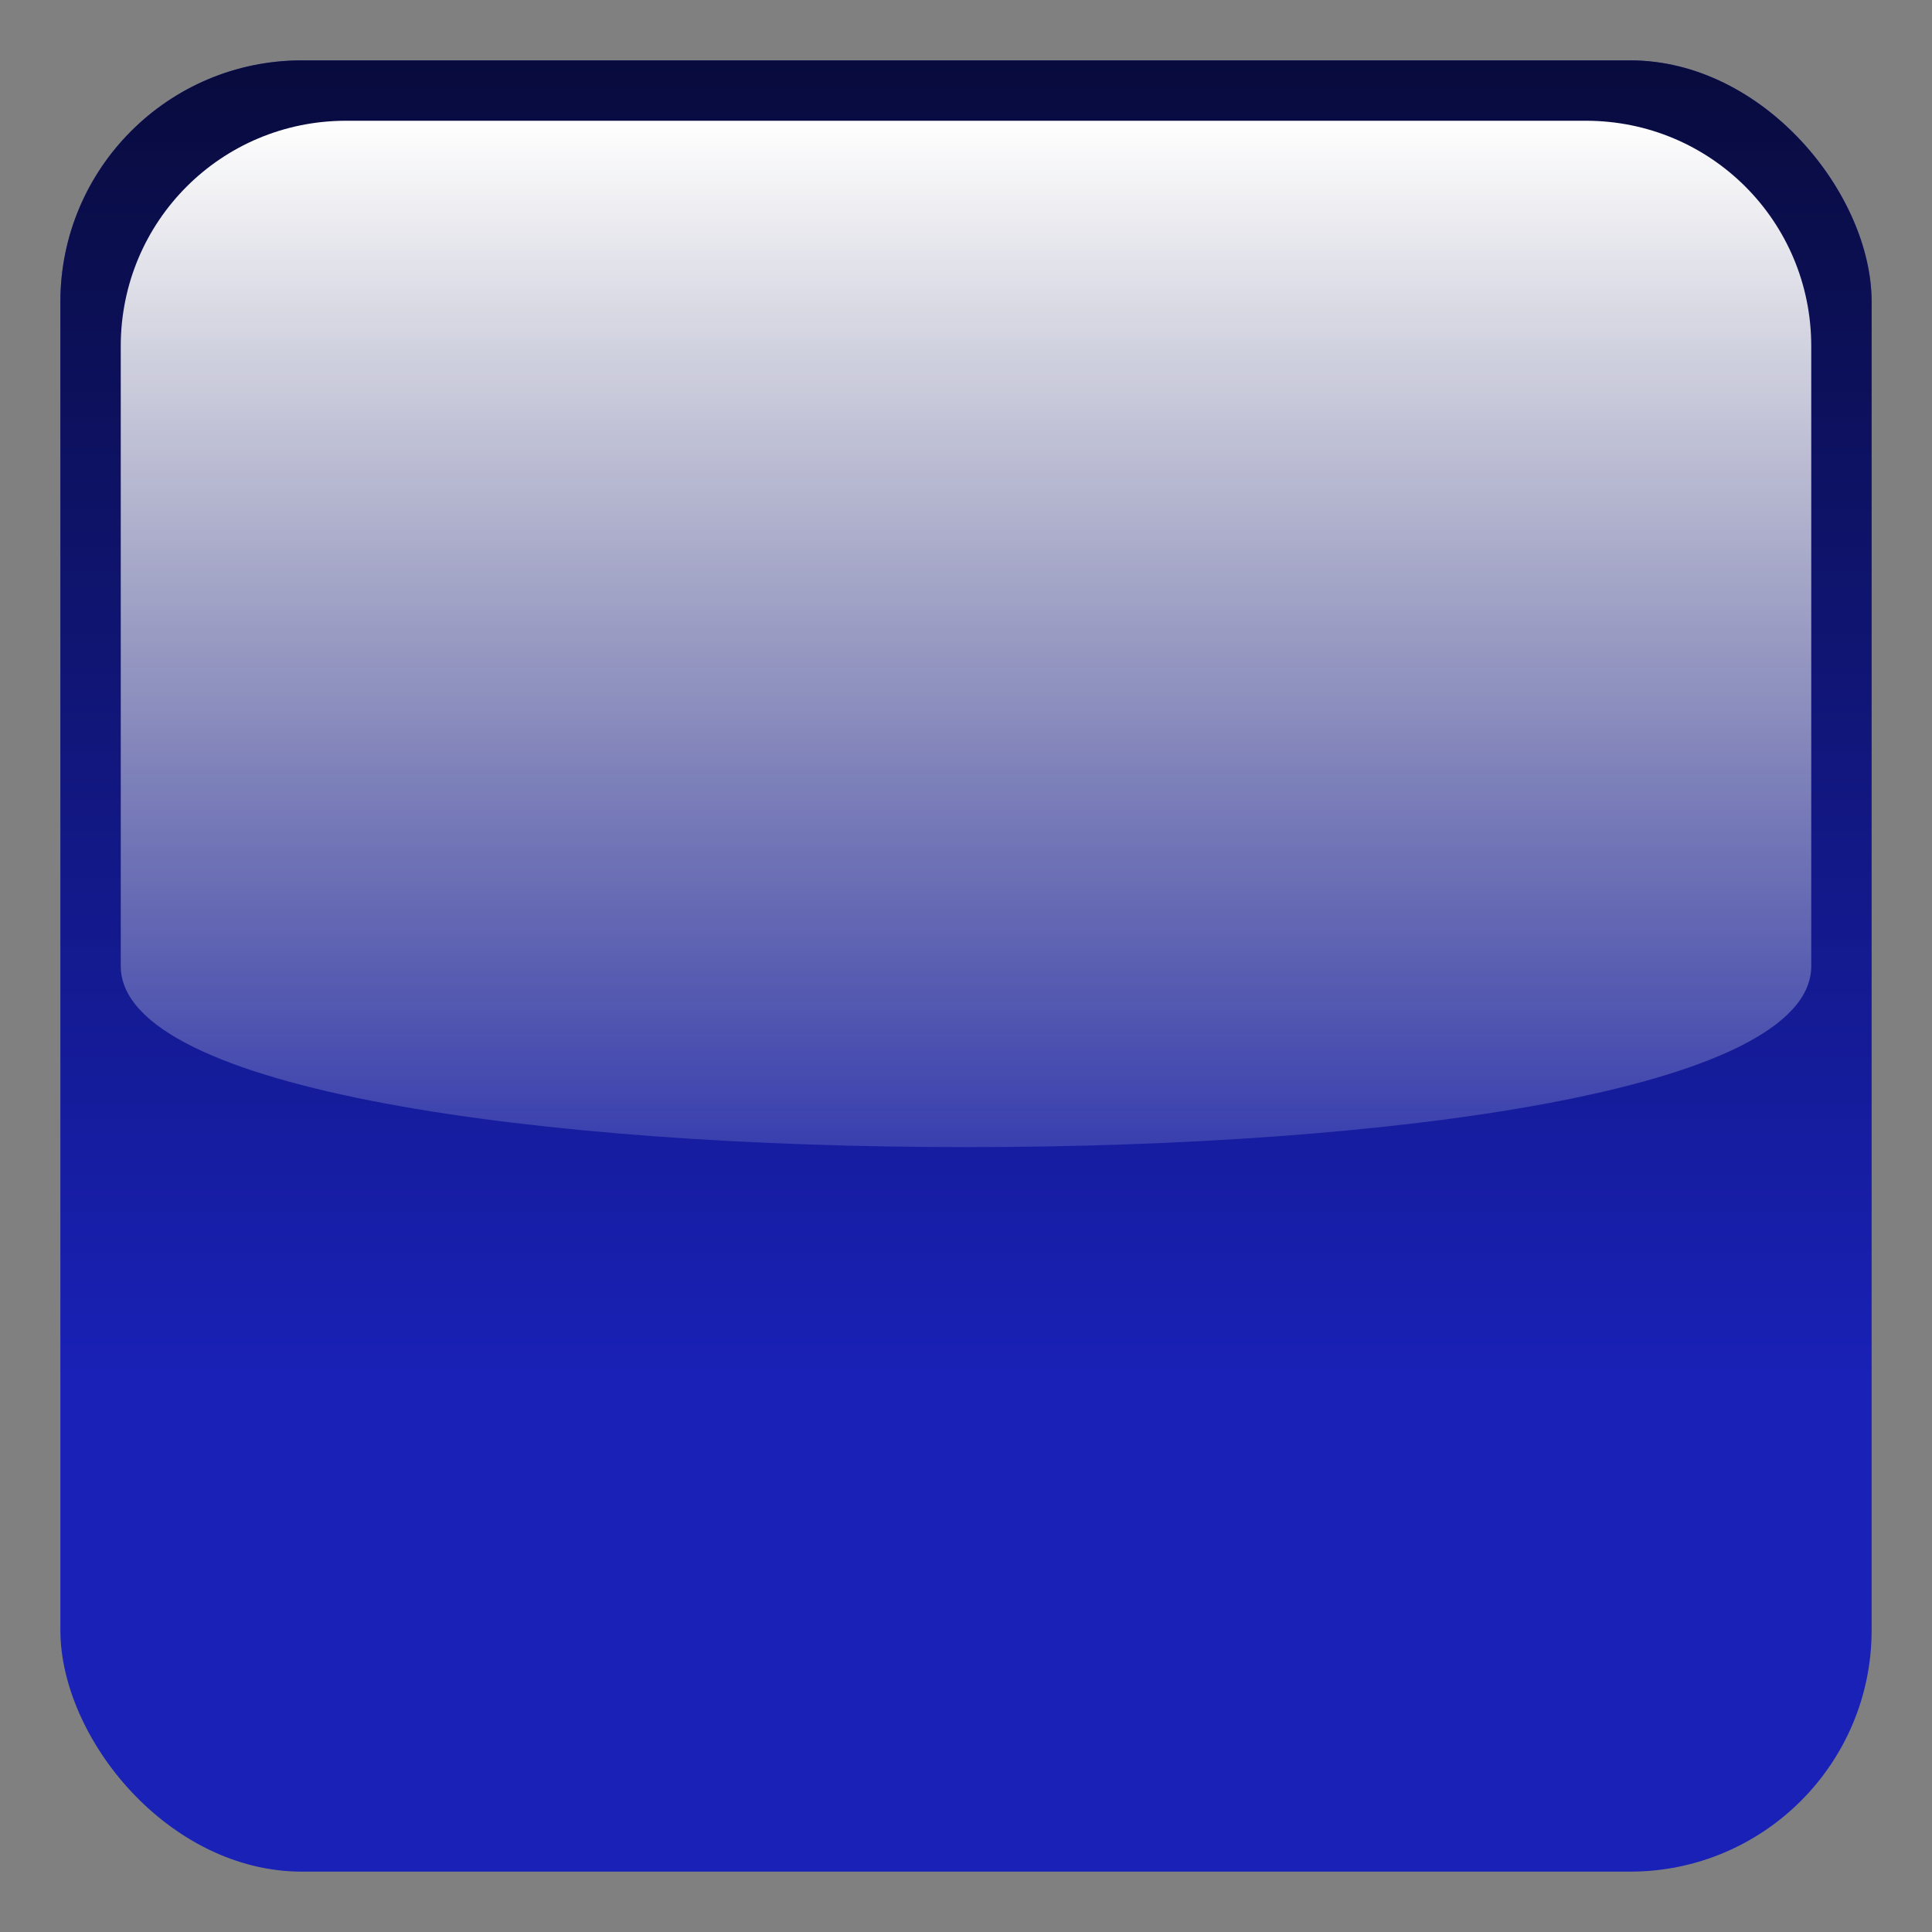 <?xml version="1.0" encoding="UTF-8" standalone="no"?>
<!-- Created with Inkscape (http://www.inkscape.org/) -->
<svg
   xmlns:dc="http://purl.org/dc/elements/1.1/"
   xmlns:cc="http://creativecommons.org/ns#"
   xmlns:rdf="http://www.w3.org/1999/02/22-rdf-syntax-ns#"
   xmlns:svg="http://www.w3.org/2000/svg"
   xmlns="http://www.w3.org/2000/svg"
   xmlns:xlink="http://www.w3.org/1999/xlink"
   xmlns:sodipodi="http://sodipodi.sourceforge.net/DTD/sodipodi-0.dtd"
   xmlns:inkscape="http://www.inkscape.org/namespaces/inkscape"
   width="2048"
   height="2048"
   id="svg2"
   sodipodi:version="0.32"
   inkscape:version="0.46"
   version="1.0"
   sodipodi:docname="Stream Visualizer Icon.svg"
   inkscape:output_extension="org.inkscape.output.svg.inkscape"
   inkscape:export-filename="/home/julian/Projects/Visualizer/Images/Stream Visualizer Icon.png"
   inkscape:export-xdpi="1.40625"
   inkscape:export-ydpi="1.40625">
  <rect width="100%" height="100%" fill="#808080" stroke="none"/>
  <defs
     id="defs4">
    <linearGradient
       inkscape:collect="always"
       id="linearGradient3529">
      <stop
         style="stop-color:#ffffff;stop-opacity:1;"
         offset="0"
         id="stop3531" />
      <stop
         style="stop-color:#ffffff;stop-opacity:0;"
         offset="1"
         id="stop3533" />
    </linearGradient>
    <linearGradient
       id="linearGradient3517">
      <stop
         style="stop-color:#000000;stop-opacity:1;"
         offset="0"
         id="stop3519" />
      <stop
         style="stop-color:#000000;stop-opacity:0;"
         offset="1"
         id="stop3521" />
    </linearGradient>
    <linearGradient
       id="linearGradient3332">
      <stop
         style="stop-color:#00ff00;stop-opacity:1;"
         offset="0"
         id="stop3334" />
      <stop
         style="stop-color:#0000ff;stop-opacity:0;"
         offset="1"
         id="stop3336" />
    </linearGradient>
    <linearGradient
       id="linearGradient3322">
      <stop
         style="stop-color:#ffff00;stop-opacity:1;"
         offset="0"
         id="stop3324" />
      <stop
         style="stop-color:#00ff00;stop-opacity:0;"
         offset="1"
         id="stop3326" />
    </linearGradient>
    <linearGradient
       inkscape:collect="always"
       id="linearGradient3312">
      <stop
         style="stop-color:#ff0000;stop-opacity:1;"
         offset="0"
         id="stop3314" />
      <stop
         style="stop-color:#ff0000;stop-opacity:0;"
         offset="1"
         id="stop3316" />
    </linearGradient>
    <linearGradient
       id="linearGradient3203">
      <stop
         style="stop-color:#000000;stop-opacity:1;"
         offset="0"
         id="stop3205" />
      <stop
         style="stop-color:#000000;stop-opacity:0"
         offset="1"
         id="stop3207" />
    </linearGradient>
    <inkscape:perspective
       sodipodi:type="inkscape:persp3d"
       inkscape:vp_x="0 : 526.18109 : 1"
       inkscape:vp_y="0 : 1000 : 0"
       inkscape:vp_z="744.09448 : 526.18109 : 1"
       inkscape:persp3d-origin="372.04724 : 350.78739 : 1"
       id="perspective10" />
    <linearGradient
       inkscape:collect="always"
       xlink:href="#linearGradient3203"
       id="linearGradient3429"
       gradientUnits="userSpaceOnUse"
       x1="512"
       y1="512"
       x2="1536"
       y2="1536" />
    <linearGradient
       inkscape:collect="always"
       xlink:href="#linearGradient3203"
       id="linearGradient3437"
       gradientUnits="userSpaceOnUse"
       x1="768"
       y1="768"
       x2="1280"
       y2="1280"
       gradientTransform="matrix(0.867,0,0,0.867,136.533,136.533)" />
    <linearGradient
       inkscape:collect="always"
       xlink:href="#linearGradient3312"
       id="linearGradient3485"
       gradientUnits="userSpaceOnUse"
       x1="1280"
       y1="1280"
       x2="768"
       y2="768"
       gradientTransform="matrix(0.867,0,0,0.867,136.533,136.533)" />
    <linearGradient
       inkscape:collect="always"
       xlink:href="#linearGradient3322"
       id="linearGradient3487"
       gradientUnits="userSpaceOnUse"
       x1="1280"
       y1="1280"
       x2="768"
       y2="768"
       gradientTransform="matrix(0.867,0,0,0.867,136.533,136.533)" />
    <linearGradient
       inkscape:collect="always"
       xlink:href="#linearGradient3332"
       id="linearGradient3489"
       gradientUnits="userSpaceOnUse"
       x1="1280"
       y1="1280"
       x2="768"
       y2="768"
       gradientTransform="matrix(0.867,0,0,0.867,136.533,136.533)" />
    <linearGradient
       inkscape:collect="always"
       xlink:href="#linearGradient3517"
       id="linearGradient3523"
       x1="1024"
       y1="-640"
       x2="1024"
       y2="1472"
       gradientUnits="userSpaceOnUse" />
    <linearGradient
       inkscape:collect="always"
       xlink:href="#linearGradient3529"
       id="linearGradient3535"
       x1="128"
       y1="1024"
       x2="1920"
       y2="1024"
       gradientUnits="userSpaceOnUse" />
    <linearGradient
       inkscape:collect="always"
       xlink:href="#linearGradient3529"
       id="linearGradient3540"
       gradientUnits="userSpaceOnUse"
       x1="1024"
       y1="128"
       x2="1024"
       y2="1408" />
  </defs>
  <sodipodi:namedview
     id="base"
     pagecolor="#ffffff"
     bordercolor="#666666"
     borderopacity="1.0"
     gridtolerance="10000"
     guidetolerance="10"
     objecttolerance="10"
     inkscape:pageopacity="0.0"
     inkscape:pageshadow="2"
     inkscape:zoom="0.24"
     inkscape:cx="825.21824"
     inkscape:cy="1050.13"
     inkscape:document-units="px"
     inkscape:current-layer="layer5"
     showgrid="true"
     showguides="true"
     inkscape:window-width="1280"
     inkscape:window-height="755"
     inkscape:window-x="0"
     inkscape:window-y="0">
    <inkscape:grid
       type="xygrid"
       id="grid3157"
       visible="true"
       enabled="true"
       dotted="true"
       spacingx="64px"
       spacingy="64px" />
  </sodipodi:namedview>
  <g
     inkscape:groupmode="layer"
     id="layer4"
     inkscape:label="Button (Base)">
    <rect
       style="display:inline;fill:#1921b7;fill-opacity:1;stroke:none;stroke-width:16;stroke-linecap:butt;stroke-linejoin:miter;stroke-miterlimit:20;stroke-dasharray:none;stroke-opacity:1"
       id="rect3492"
       width="1920"
       height="1920"
       x="64"
       y="64"
       rx="256" />
  </g>
  <g
     inkscape:groupmode="layer"
     id="layer5"
     inkscape:label="Button (Shading)"
     style="display:inline">
    <rect
       style="fill:url(#linearGradient3523);fill-opacity:1;stroke:none;stroke-width:16;stroke-linecap:butt;stroke-linejoin:miter;stroke-miterlimit:20;stroke-dasharray:none;stroke-opacity:1"
       id="rect3515"
       width="1920"
       height="1920"
       x="64"
       y="64"
       rx="256" />
  </g>
  <g
     inkscape:groupmode="layer"
     id="layer3"
     inkscape:label="Button (Highlight)">
    <path
       style="fill:url(#linearGradient3540);fill-opacity:1;stroke:none;stroke-width:16;stroke-linecap:butt;stroke-linejoin:miter;stroke-miterlimit:20;stroke-opacity:1"
       d="M 366.933,128 L 1681.067,128 C 1813.436,128 1920,234.564 1920,366.933 L 1920,1024 C 1920,1156.369 1472,1216 1024,1216 C 576,1216 128,1156.369 128,1024 L 128,366.933 C 128,234.564 234.564,128 366.933,128 z"
       id="rect3525"
       sodipodi:nodetypes="cccczccc" />
  </g>
  <g
     inkscape:label="Text"
     inkscape:groupmode="layer"
     id="layer1"
     style="display:none"
     sodipodi:insensitive="true">
    <path
       style="fill:url(#linearGradient3437);fill-opacity:1;fill-rule:evenodd;stroke:none;stroke-width:1px;stroke-linecap:butt;stroke-linejoin:miter;stroke-opacity:1"
       d="M 192,192 L 192,302.933 L 524.8,302.933 L 524.8,192 L 192,192 z M 635.733,192 L 635.733,302.933 L 968.533,302.933 L 968.533,192 L 635.733,192 z M 1079.467,192 L 1079.467,302.933 L 1412.267,302.933 L 1412.267,192 L 1079.467,192 z M 1523.2,192 L 1523.2,302.933 L 1856,302.933 L 1856,192 L 1523.2,192 z M 192,413.867 L 192,524.8 L 524.8,524.8 L 524.8,413.867 L 192,413.867 z M 635.733,413.867 L 635.733,524.8 L 968.533,524.8 L 968.533,413.867 L 635.733,413.867 z M 1079.467,413.867 L 1079.467,524.8 L 1412.267,524.8 L 1412.267,413.867 L 1079.467,413.867 z M 1523.2,413.867 L 1523.2,524.8 L 1856,524.8 L 1856,413.867 L 1523.2,413.867 z M 192,635.733 L 192,746.667 L 524.8,746.667 L 524.8,635.733 L 192,635.733 z M 635.733,635.733 L 635.733,746.667 L 968.533,746.667 L 968.533,635.733 L 635.733,635.733 z M 1079.467,635.733 L 1079.467,746.667 L 1412.267,746.667 L 1412.267,635.733 L 1079.467,635.733 z M 1523.2,635.733 L 1523.2,746.667 L 1856,746.667 L 1856,635.733 L 1523.2,635.733 z M 192,857.6 L 192,968.533 L 524.8,968.533 L 524.8,857.6 L 192,857.6 z M 635.733,857.6 L 635.733,968.533 L 968.533,968.533 L 968.533,857.6 L 635.733,857.6 z M 1079.467,857.6 L 1079.467,968.533 L 1412.267,968.533 L 1412.267,857.6 L 1079.467,857.6 z M 1523.2,857.6 L 1523.2,968.533 L 1856,968.533 L 1856,857.6 L 1523.2,857.6 z M 192,1079.467 L 192,1190.4 L 524.8,1190.4 L 524.8,1079.467 L 192,1079.467 z M 635.733,1079.467 L 635.733,1190.4 L 968.533,1190.4 L 968.533,1079.467 L 635.733,1079.467 z M 1079.467,1079.467 L 1079.467,1190.4 L 1412.267,1190.4 L 1412.267,1079.467 L 1079.467,1079.467 z M 1523.2,1079.467 L 1523.2,1190.4 L 1856,1190.4 L 1856,1079.467 L 1523.2,1079.467 z M 192,1301.333 L 192,1412.267 L 524.8,1412.267 L 524.8,1301.333 L 192,1301.333 z M 635.733,1301.333 L 635.733,1412.267 L 968.533,1412.267 L 968.533,1301.333 L 635.733,1301.333 z M 1079.467,1301.333 L 1079.467,1412.267 L 1412.267,1412.267 L 1412.267,1301.333 L 1079.467,1301.333 z M 1523.2,1301.333 L 1523.2,1412.267 L 1856,1412.267 L 1856,1301.333 L 1523.2,1301.333 z M 192,1523.2 L 192,1634.133 L 524.8,1634.133 L 524.8,1523.2 L 192,1523.2 z M 635.733,1523.2 L 635.733,1634.133 L 968.533,1634.133 L 968.533,1523.2 L 635.733,1523.2 z M 1079.467,1523.2 L 1079.467,1634.133 L 1412.267,1634.133 L 1412.267,1523.2 L 1079.467,1523.2 z M 1523.2,1523.2 L 1523.2,1634.133 L 1856,1634.133 L 1856,1523.2 L 1523.2,1523.2 z M 192,1745.067 L 192,1856 L 524.8,1856 L 524.8,1745.067 L 192,1745.067 z M 635.733,1745.067 L 635.733,1856 L 968.533,1856 L 968.533,1745.067 L 635.733,1745.067 z M 1079.467,1745.067 L 1079.467,1856 L 1412.267,1856 L 1412.267,1745.067 L 1079.467,1745.067 z M 1523.2,1745.067 L 1523.2,1856 L 1856,1856 L 1856,1745.067 L 1523.2,1745.067 z"
       id="rect3163" />
  </g>
  <g
     inkscape:groupmode="layer"
     id="layer2"
     inkscape:label="Graphs"
     sodipodi:insensitive="true"
     style="display:none">
    <path
       style="fill:url(#linearGradient3485);fill-opacity:1;fill-rule:evenodd;stroke:none;stroke-width:128;stroke-linecap:butt;stroke-linejoin:miter;stroke-miterlimit:20;stroke-dasharray:none;stroke-opacity:1"
       d="M 1221.058,240.235 L 1191.294,403.954 L 993.992,1489.129 L 626.417,937.767 L 577.802,864.831 L 532.708,939.987 L 192,1507.844 L 192,1723.454 L 582.731,1072.235 L 977.85,1664.9 L 1054.008,1779.138 L 1078.573,1644.046 L 1270.675,587.525 L 1584.517,1215.208 L 1589.96,1226.096 L 1599.494,1233.706 L 1856,1438.917 L 1856,1296.865 L 1678.333,1154.731 L 1295.483,389.058 L 1221.058,240.235 z"
       id="path3254" />
    <path
       style="fill:url(#linearGradient3487);fill-opacity:1;fill-rule:evenodd;stroke:none;stroke-width:128;stroke-linecap:butt;stroke-linejoin:miter;stroke-miterlimit:20;stroke-dasharray:none;stroke-opacity:1"
       d="M 763.35,514.942 L 747.235,627.879 L 651.09,1300.846 L 192,883.492 L 192,1033.398 L 653.879,1453.298 L 731.31,1523.688 L 746.098,1420.121 L 840.89,756.525 L 1856,1817.758 L 1856,1657.235 L 842.217,597.383 L 763.35,514.942 z"
       id="path3320" />
    <path
       style="fill:url(#linearGradient3489);fill-opacity:1;stroke:none;stroke-width:128;stroke-linecap:butt;stroke-linejoin:miter;stroke-miterlimit:20;stroke-dasharray:none;stroke-opacity:1"
       d="M 192,351.846 L 192,519.275 L 1259.787,1726.352 L 1335.485,1811.908 L 1355.906,1699.513 L 1430.9,1287.115 L 1526.721,1542.673 L 1576.987,1676.708 L 1630.179,1543.81 L 1856,979.258 L 1856,680.475 L 1580.319,1369.638 L 1464.213,1059.994 L 1393.633,871.846 L 1357.694,1069.554 L 1267.208,1567.292 L 192,351.846 z"
       id="path3330" />
  </g>
</svg>
